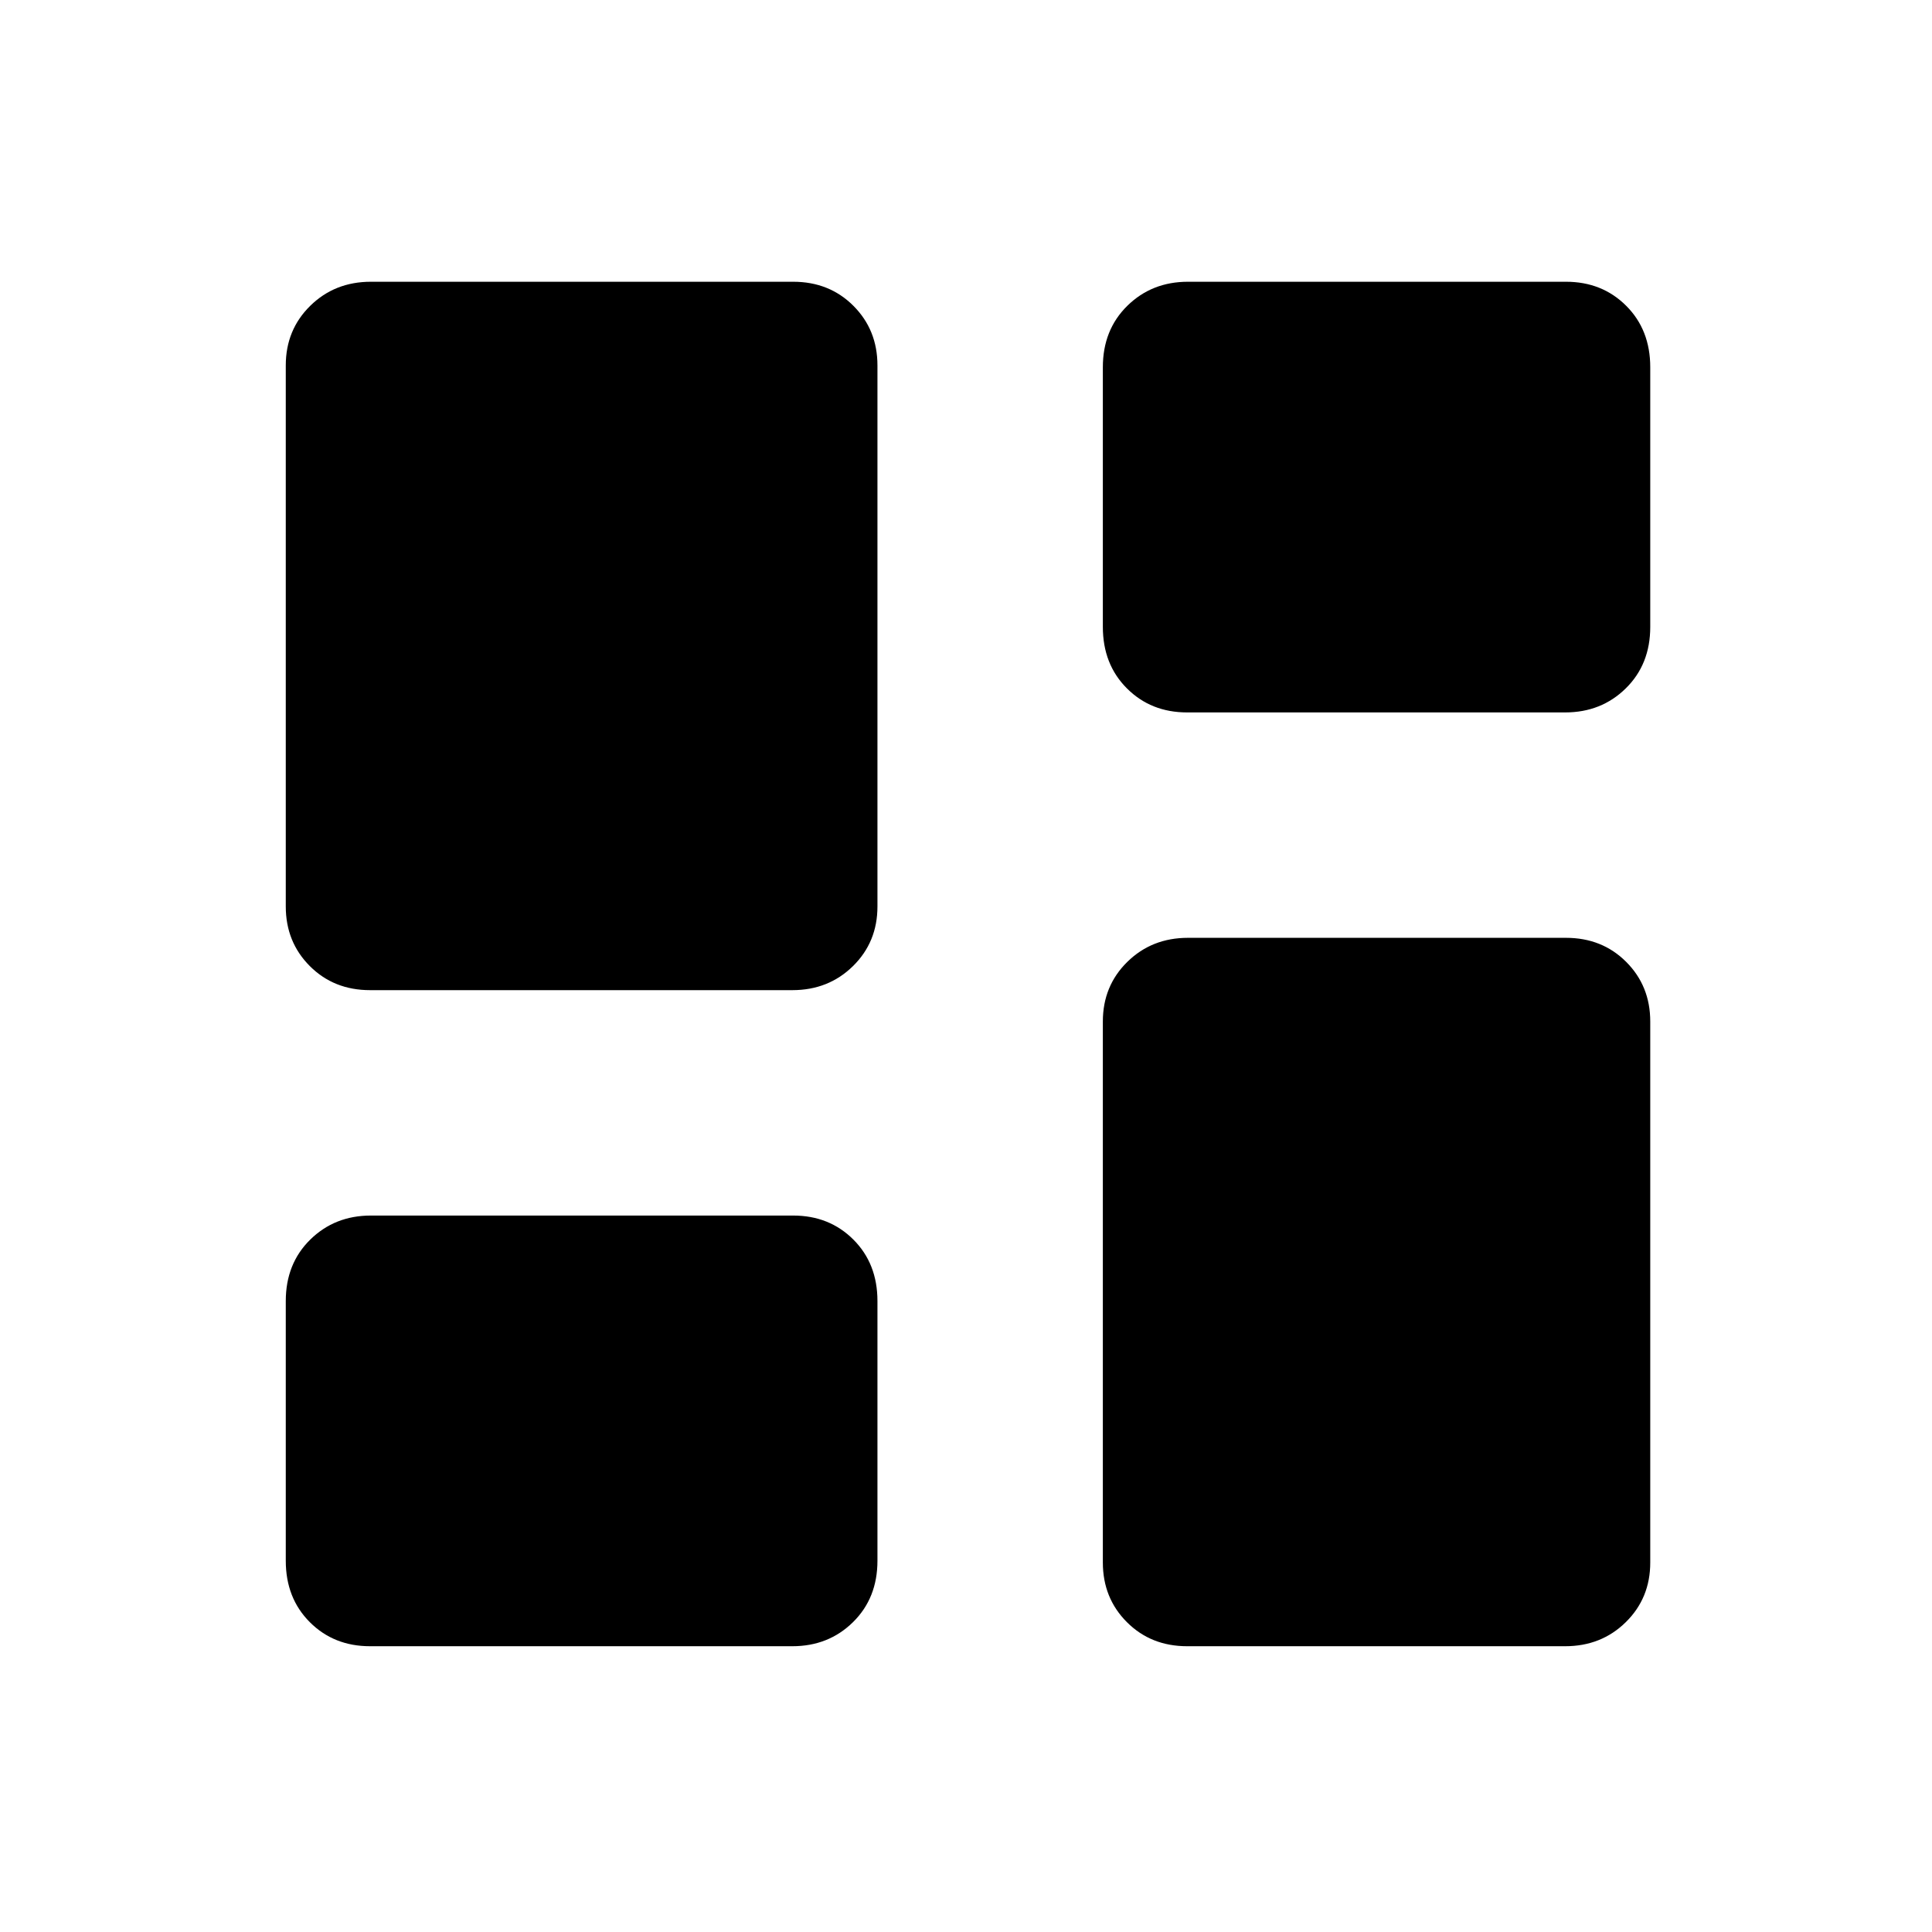 <svg xmlns="http://www.w3.org/2000/svg" height="24" viewBox="0 -960 960 960" width="24"><path d="M589.88-606q-17.98 0-29.93-11.95T548-648.49v-129.02q0-18.59 12.16-30.54T590.3-820h187.82q17.98 0 29.93 11.95T820-777.51v129.02q0 18.59-12.16 30.54T777.7-606H589.88Zm-406 138q-17.98 0-29.93-11.96T142-509.6v-268.82q0-17.68 12.16-29.63T184.3-820h209.82q17.98 0 29.93 11.96T436-778.4v268.82q0 17.68-12.16 29.63T393.7-468H183.88Zm406 326q-17.98 0-29.93-11.96T548-183.6v-268.82q0-17.68 12.16-29.63T590.3-494h187.82q17.98 0 29.93 11.96T820-452.4v268.82q0 17.68-12.16 29.63T777.7-142H589.88Zm-406 0q-17.98 0-29.93-11.95T142-184.49v-129.02q0-18.59 12.16-30.54T184.3-356h209.82q17.98 0 29.93 11.95T436-313.51v129.02q0 18.59-12.16 30.54T393.7-142H183.88Z"/></svg>